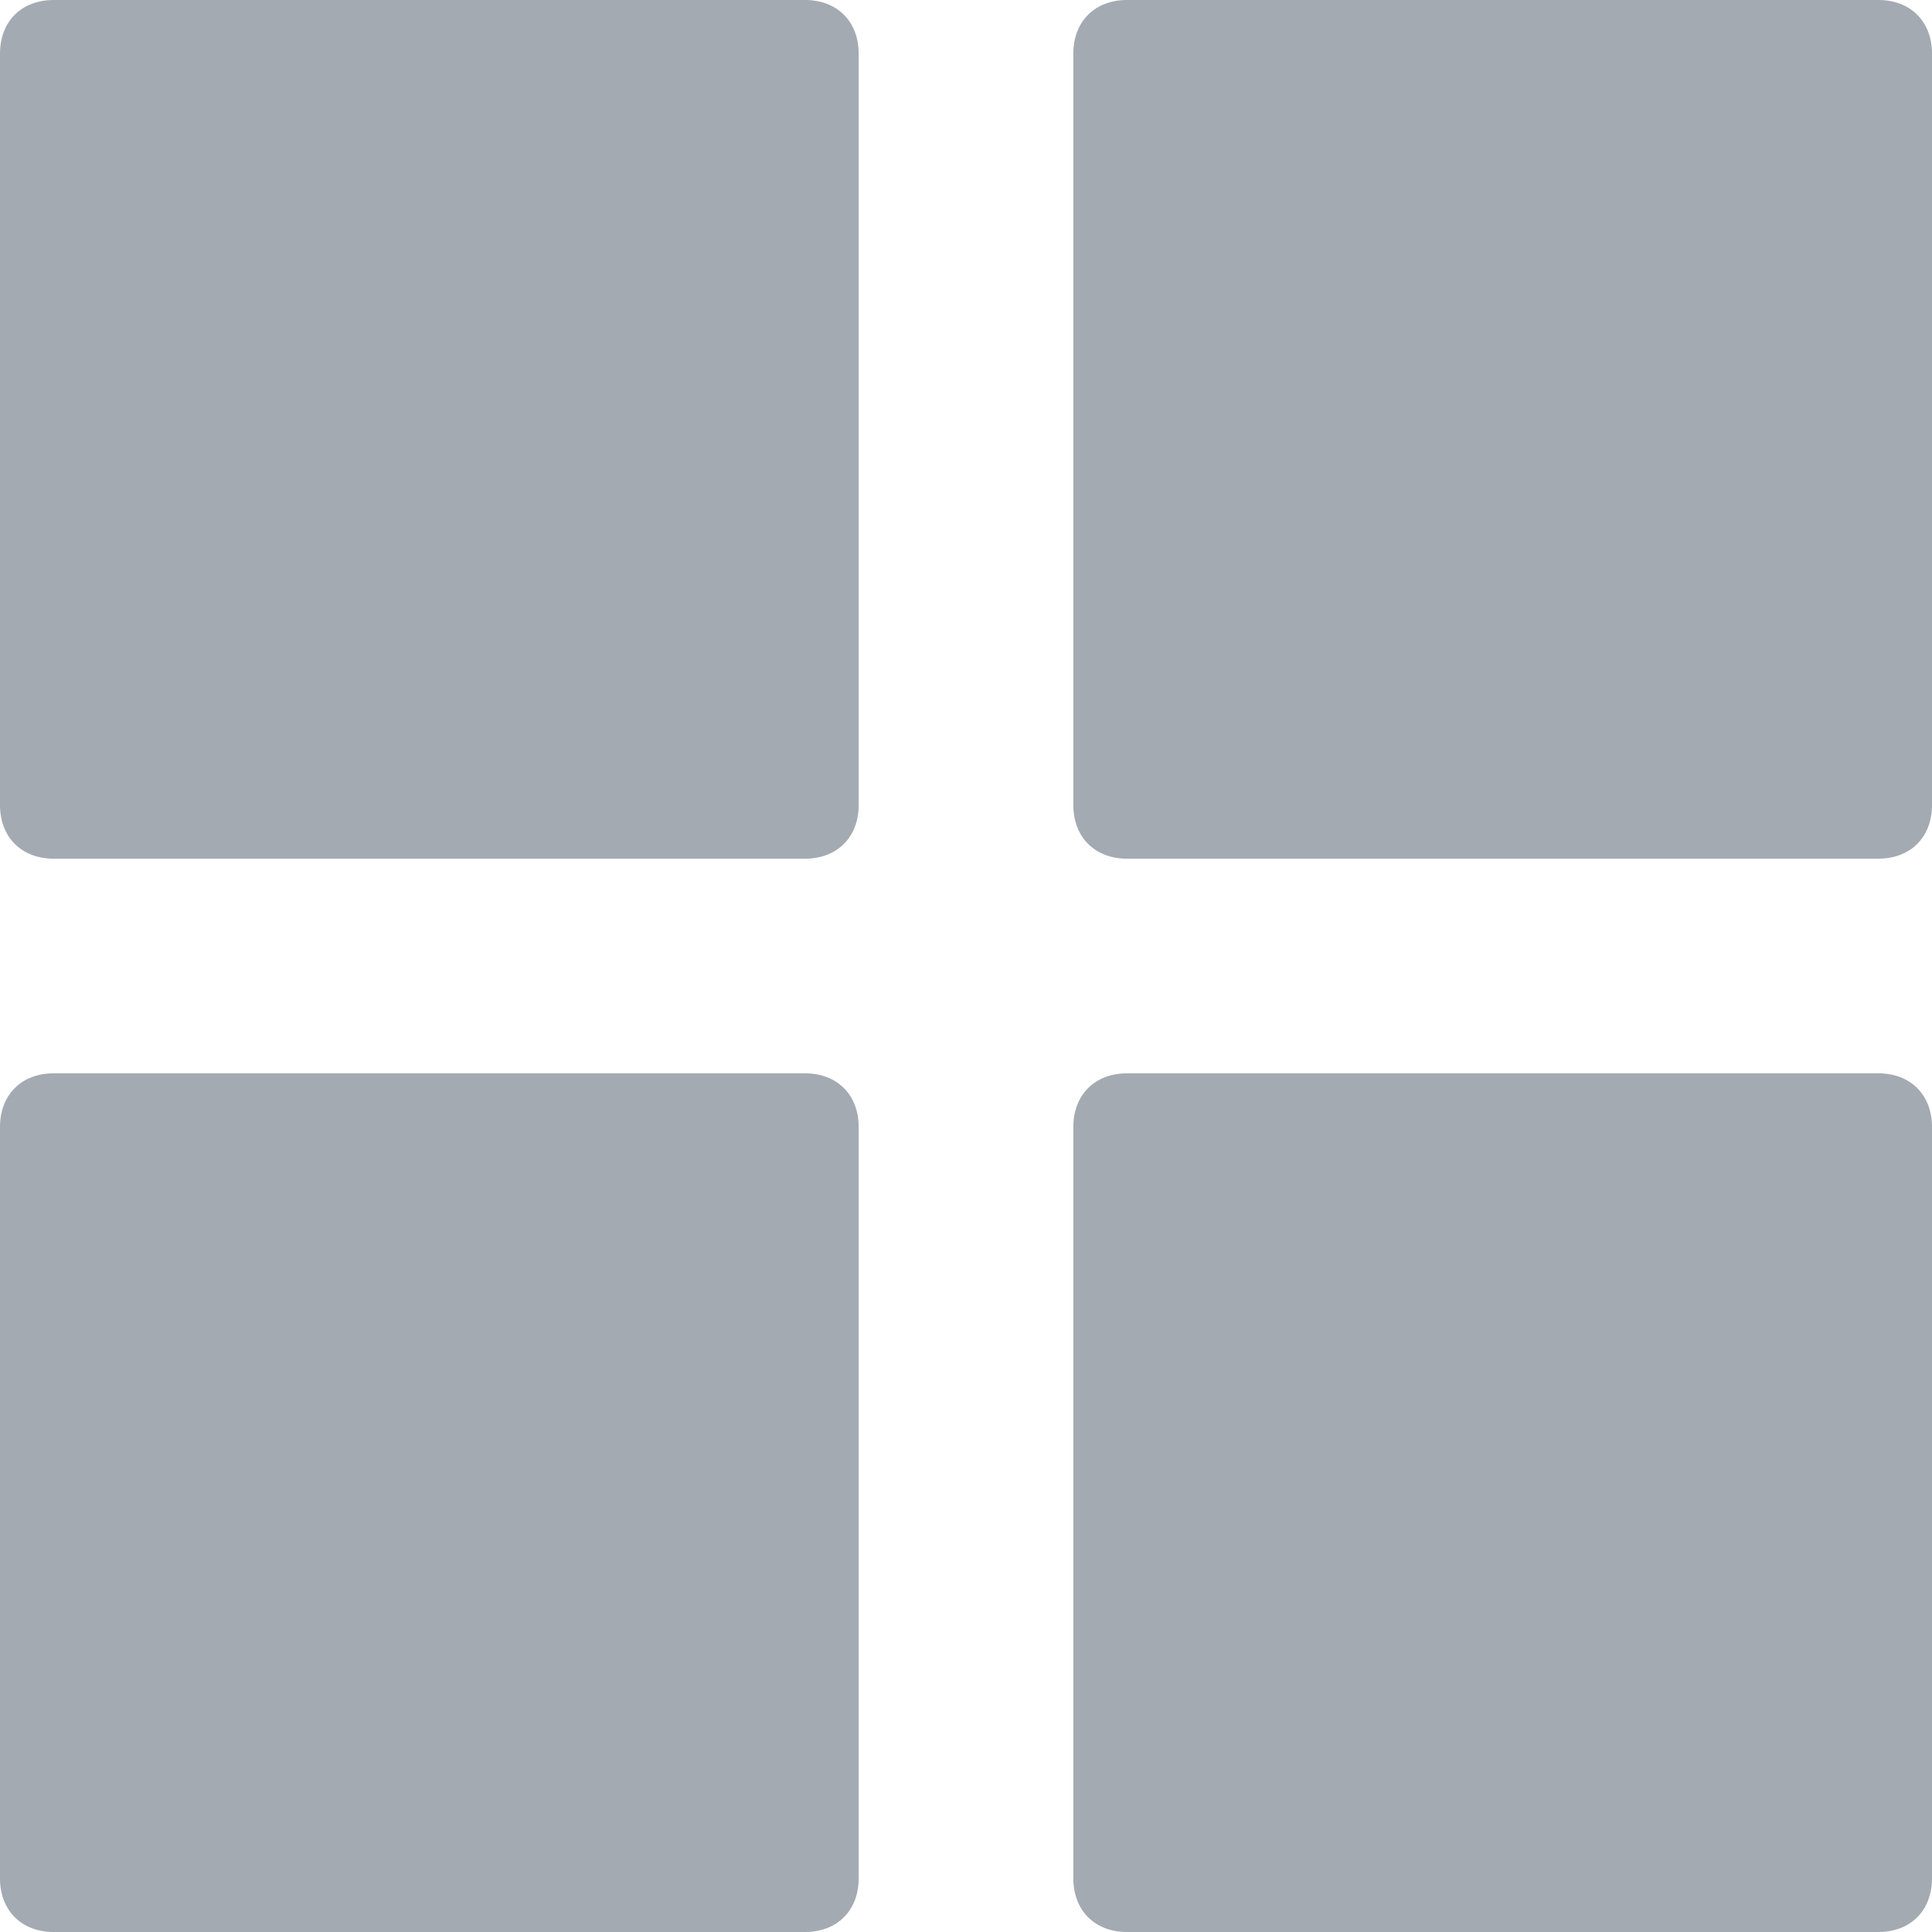 <?xml version="1.0" encoding="utf-8"?>
<svg version="1.1" xmlns="http://www.w3.org/2000/svg" xmlns:xlink="http://www.w3.org/1999/xlink" x="0px" y="0px" viewBox="0 0 18 18" xml:space="preserve">
    <path fill="#A3AAB2" d="M0.5,0h7C7.8,0,8,0.2,8,0.5v7C8,7.8,7.8,8,7.5,8h-7C0.2,8,0,7.8,0,7.5v-7C0,0.2,0.2,0,0.5,0z M0.5,10h7 C7.8,10,8,10.2,8,10.5v7C8,17.8,7.8,18,7.5,18h-7C0.2,18,0,17.8,0,17.5v-7C0,10.2,0.2,10,0.5,10z M10.5,0h7C17.8,0,18,0.2,18,0.5v7 C18,7.8,17.8,8,17.5,8h-7C10.2,8,10,7.8,10,7.5v-7C10,0.2,10.2,0,10.5,0z M10.5,10h7c0.3,0,0.5,0.2,0.5,0.5v7c0,0.3-0.2,0.5-0.5,0.5 h-7c-0.3,0-0.5-0.2-0.5-0.5v-7C10,10.2,10.2,10,10.5,10z"/>
</svg>